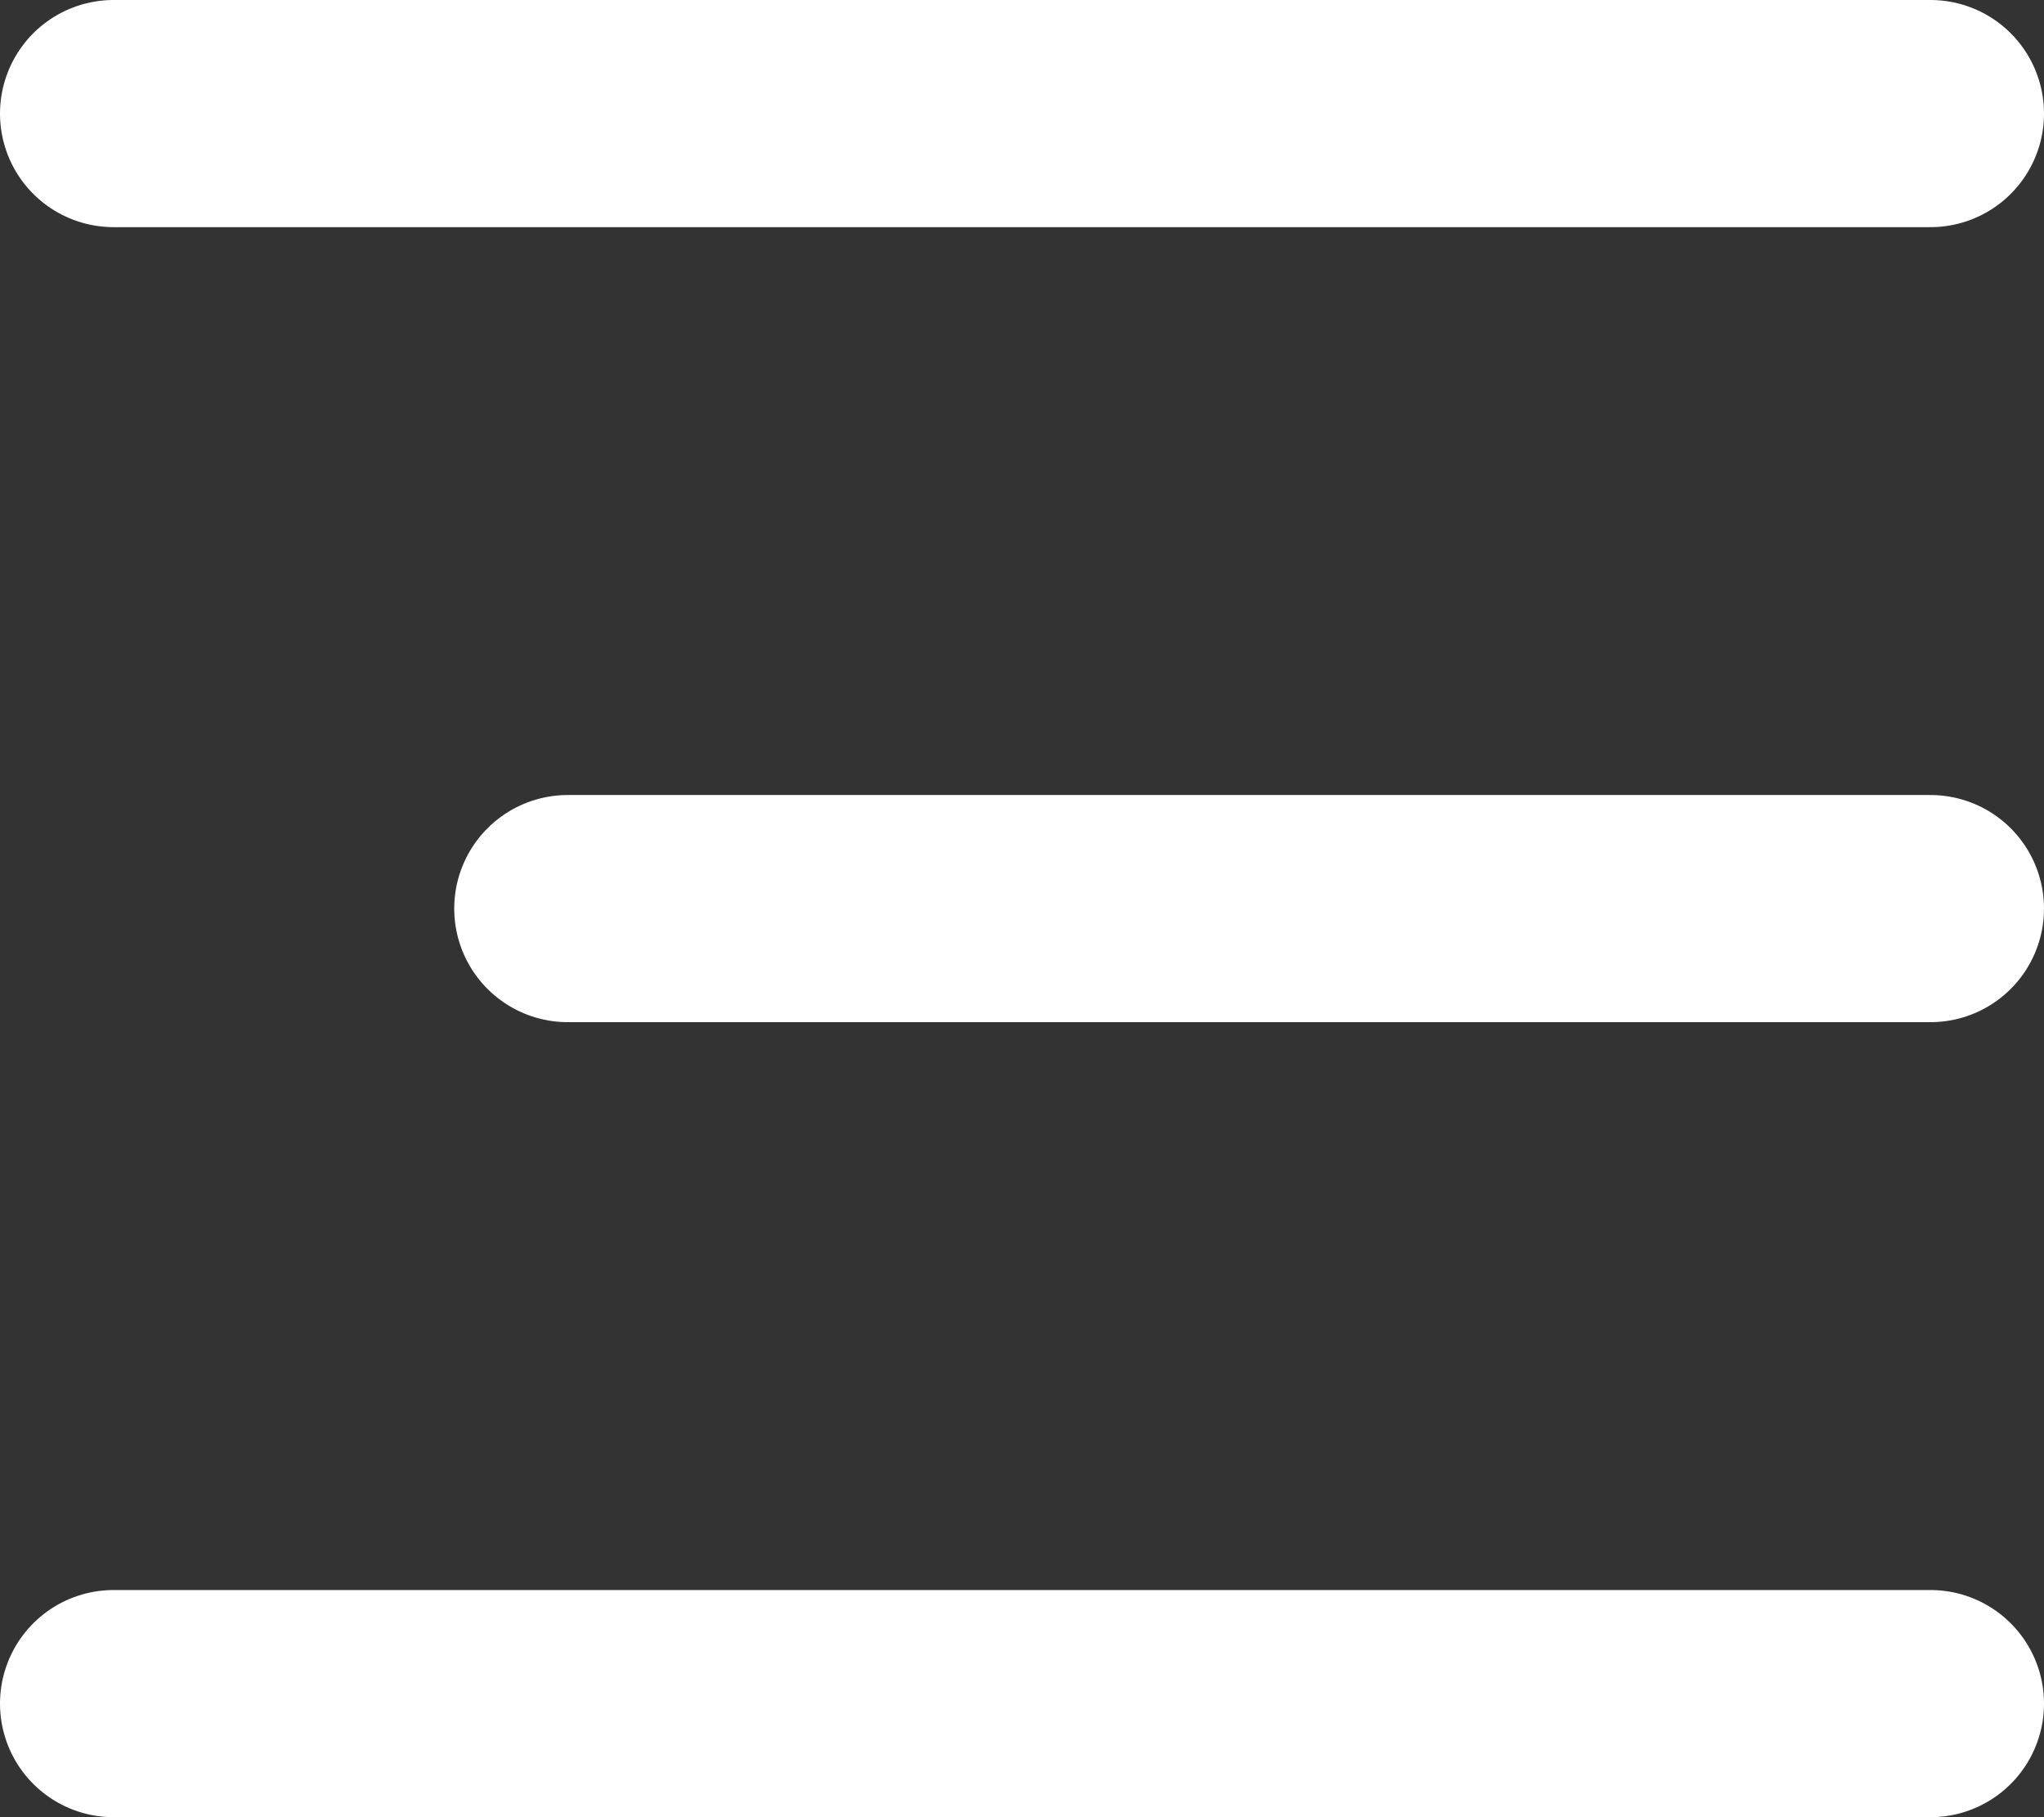 <svg xmlns="http://www.w3.org/2000/svg" width="18" height="16" viewBox="0 0 18 16">
  <rect x="0" y="0" width="18" height="16" fill="#333333" stroke="none"/>
  <defs>
    <clipPath id="clip-path">
      <rect width="18" height="16" fill="none"/>
    </clipPath>
  </defs>
  <g clip-path="url(#clip-path)">
    <line x2="16" transform="translate(1 1)" fill="none" stroke="#ffffff" stroke-linecap="round" stroke-width="2"/>
    <line x2="12" transform="translate(5 8)" fill="none" stroke="#ffffff" stroke-linecap="round" stroke-width="2"/>
    <line x2="16" transform="translate(1 15)" fill="none" stroke="#ffffff" stroke-linecap="round" stroke-width="2"/>
  </g>
</svg>
